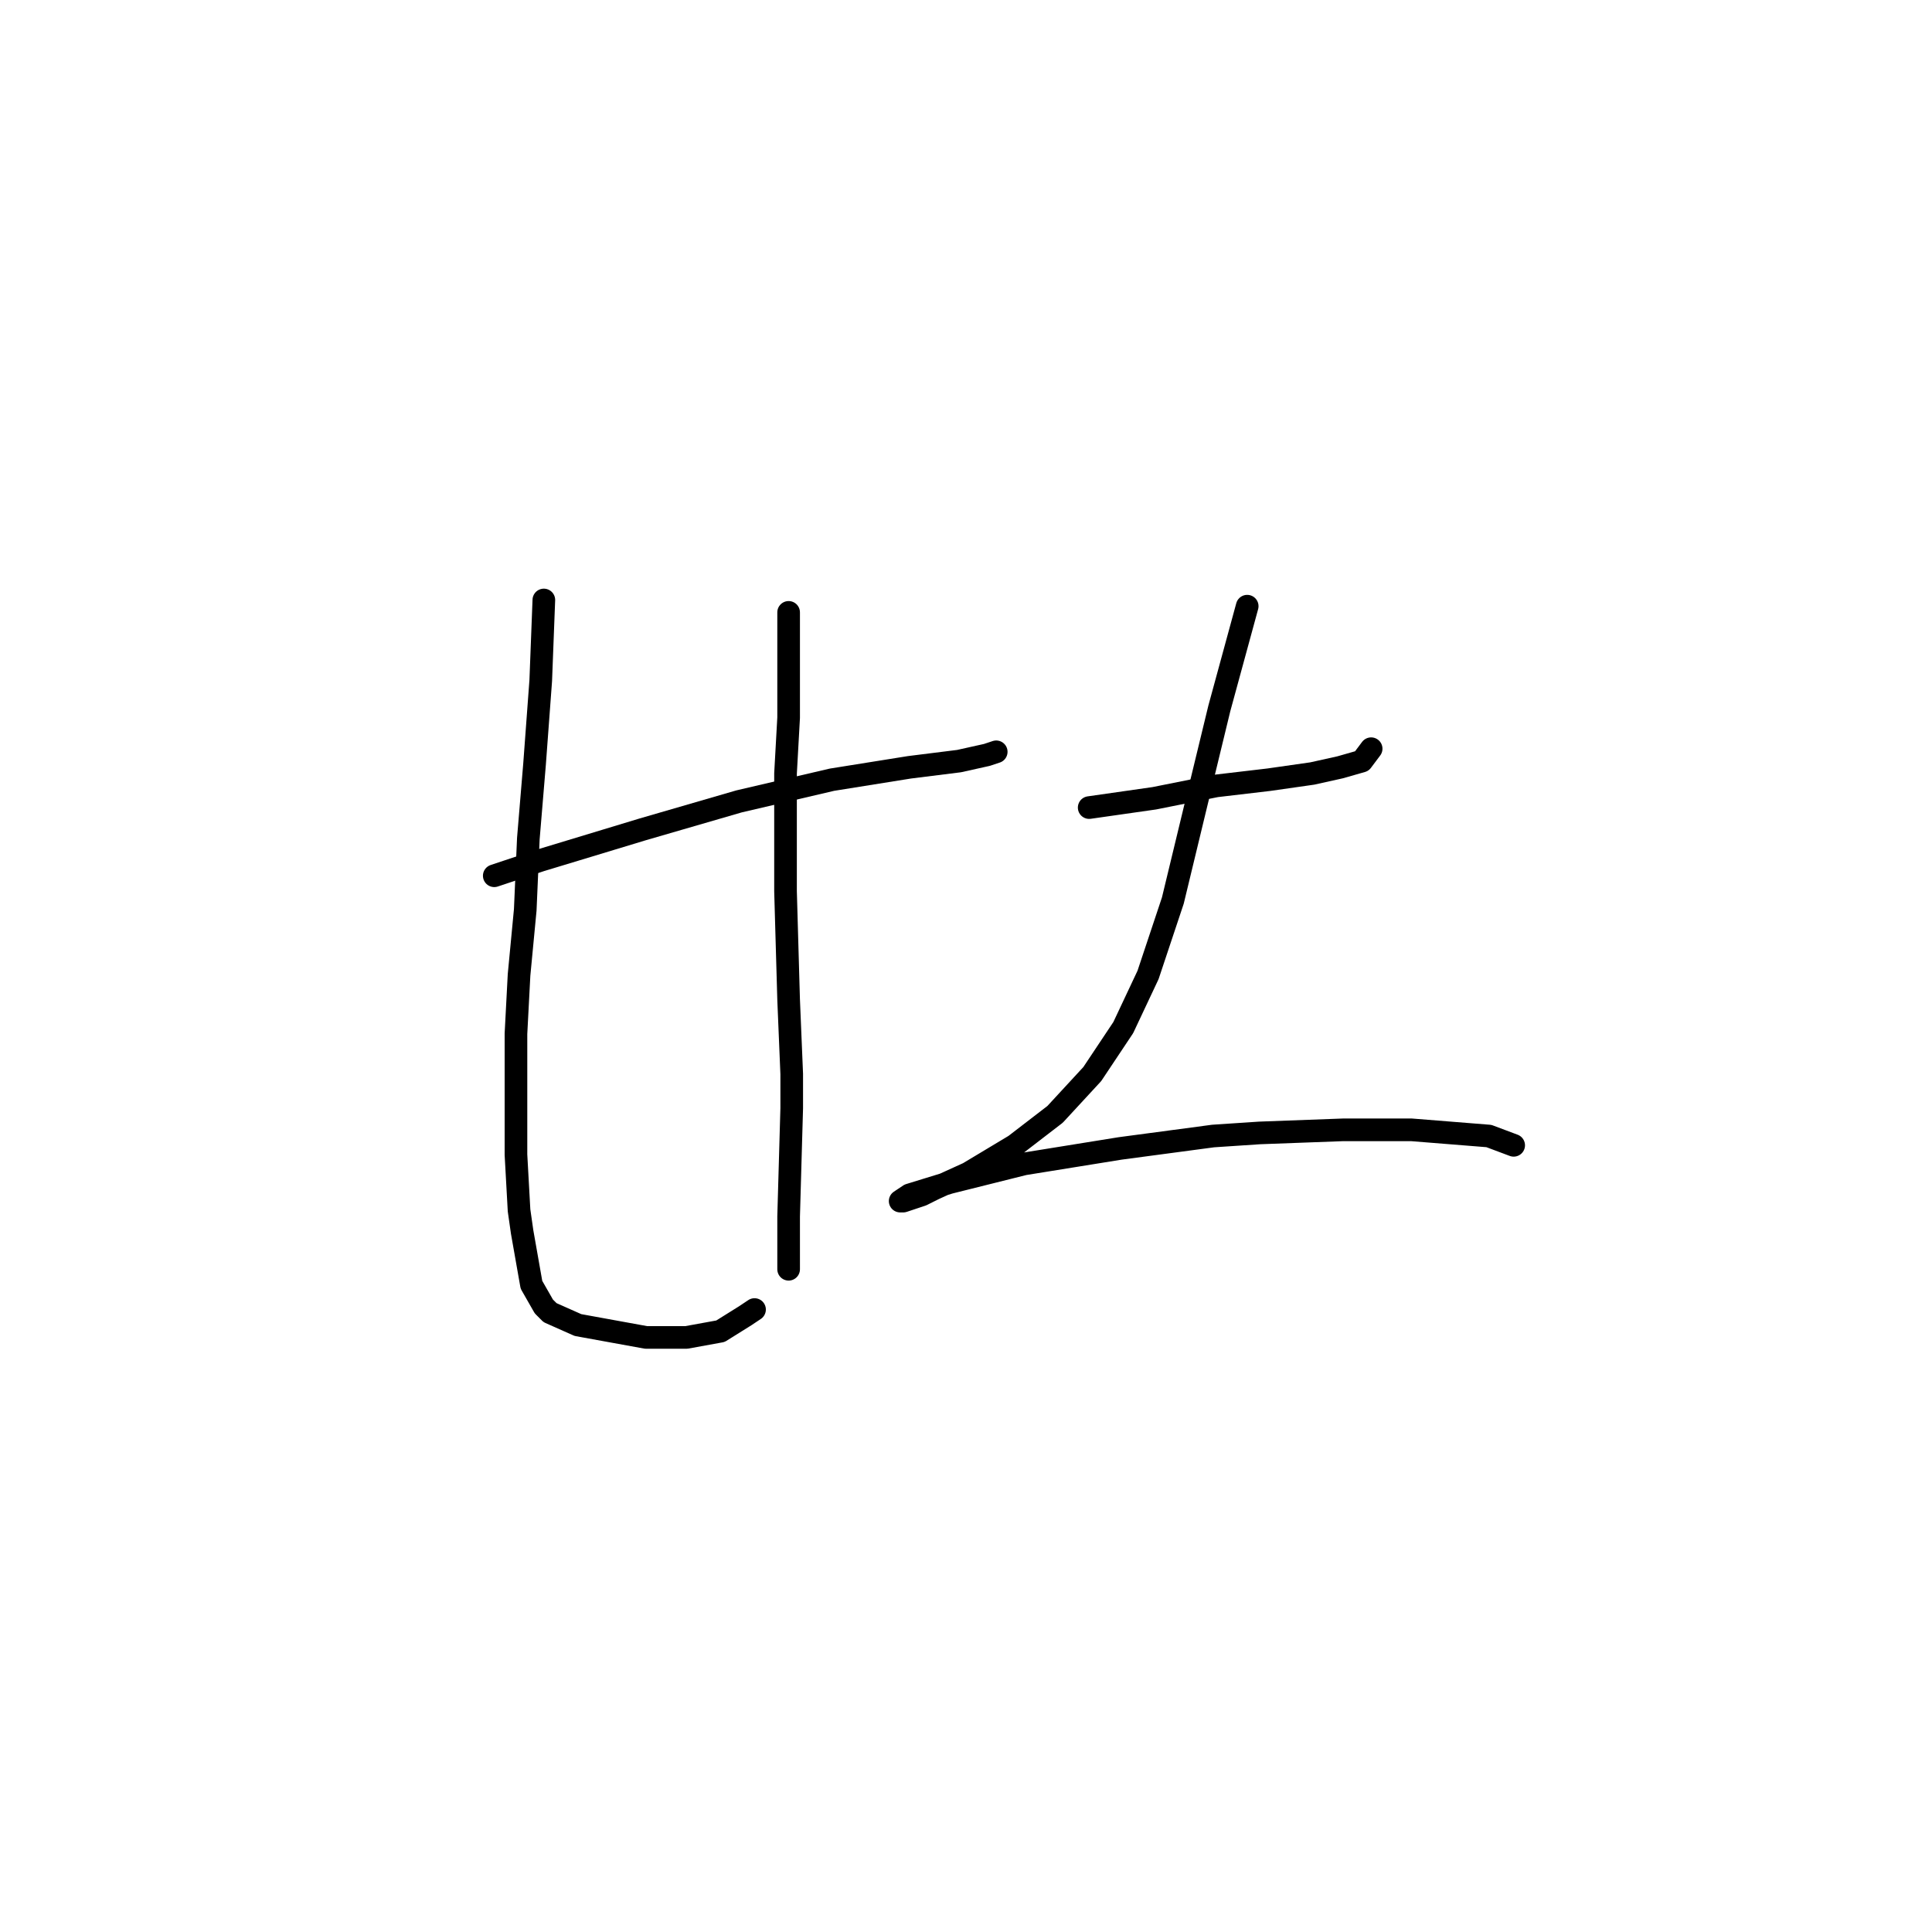 <?xml version="1.0" standalone="no"?>
    <svg width="256" height="256" xmlns="http://www.w3.org/2000/svg" version="1.1">
    <polyline stroke="black" stroke-width="3" stroke-linecap="round" fill="transparent" stroke-linejoin="round" points="65.493 116.042 71.651 113.989 85.2 109.883 97.928 106.188 110.245 103.314 120.509 101.672 127.078 100.85 130.773 100.029 132.005 99.619 132.005 99.619 " />
        <polyline stroke="black" stroke-width="3" stroke-linecap="round" fill="transparent" stroke-linejoin="round" points="72.062 79.501 71.651 90.176 70.83 101.261 70.009 111.115 69.598 120.558 68.777 129.18 68.367 136.981 68.367 140.676 68.367 152.993 68.777 160.383 69.188 163.257 70.419 170.237 72.062 173.111 72.883 173.932 76.578 175.574 85.611 177.217 90.948 177.217 95.464 176.395 98.749 174.343 99.98 173.521 99.98 173.521 " />
        <polyline stroke="black" stroke-width="3" stroke-linecap="round" fill="transparent" stroke-linejoin="round" points="104.497 81.143 104.497 95.102 104.086 102.493 104.086 118.094 104.497 132.464 104.907 142.318 104.907 146.834 104.497 161.204 104.497 164.899 104.497 168.184 104.497 168.184 " />
        <polyline stroke="black" stroke-width="3" stroke-linecap="round" fill="transparent" stroke-linejoin="round" points="144.322 107.009 152.944 105.777 161.156 104.135 168.135 103.314 173.883 102.493 177.578 101.672 180.452 100.85 181.684 99.208 181.684 99.208 " />
        <polyline stroke="black" stroke-width="3" stroke-linecap="round" fill="transparent" stroke-linejoin="round" points="165.261 80.322 161.566 93.871 158.282 107.42 155.408 119.326 152.123 129.18 148.838 136.159 144.733 142.318 139.806 147.655 134.468 151.761 128.31 155.456 123.794 157.509 122.151 158.33 119.688 159.151 119.277 159.151 120.509 158.33 125.846 156.688 135.7 154.225 148.428 152.172 160.745 150.529 166.904 150.119 177.989 149.708 187.022 149.708 197.286 150.529 200.57 151.761 200.57 151.761 " />
        </svg>